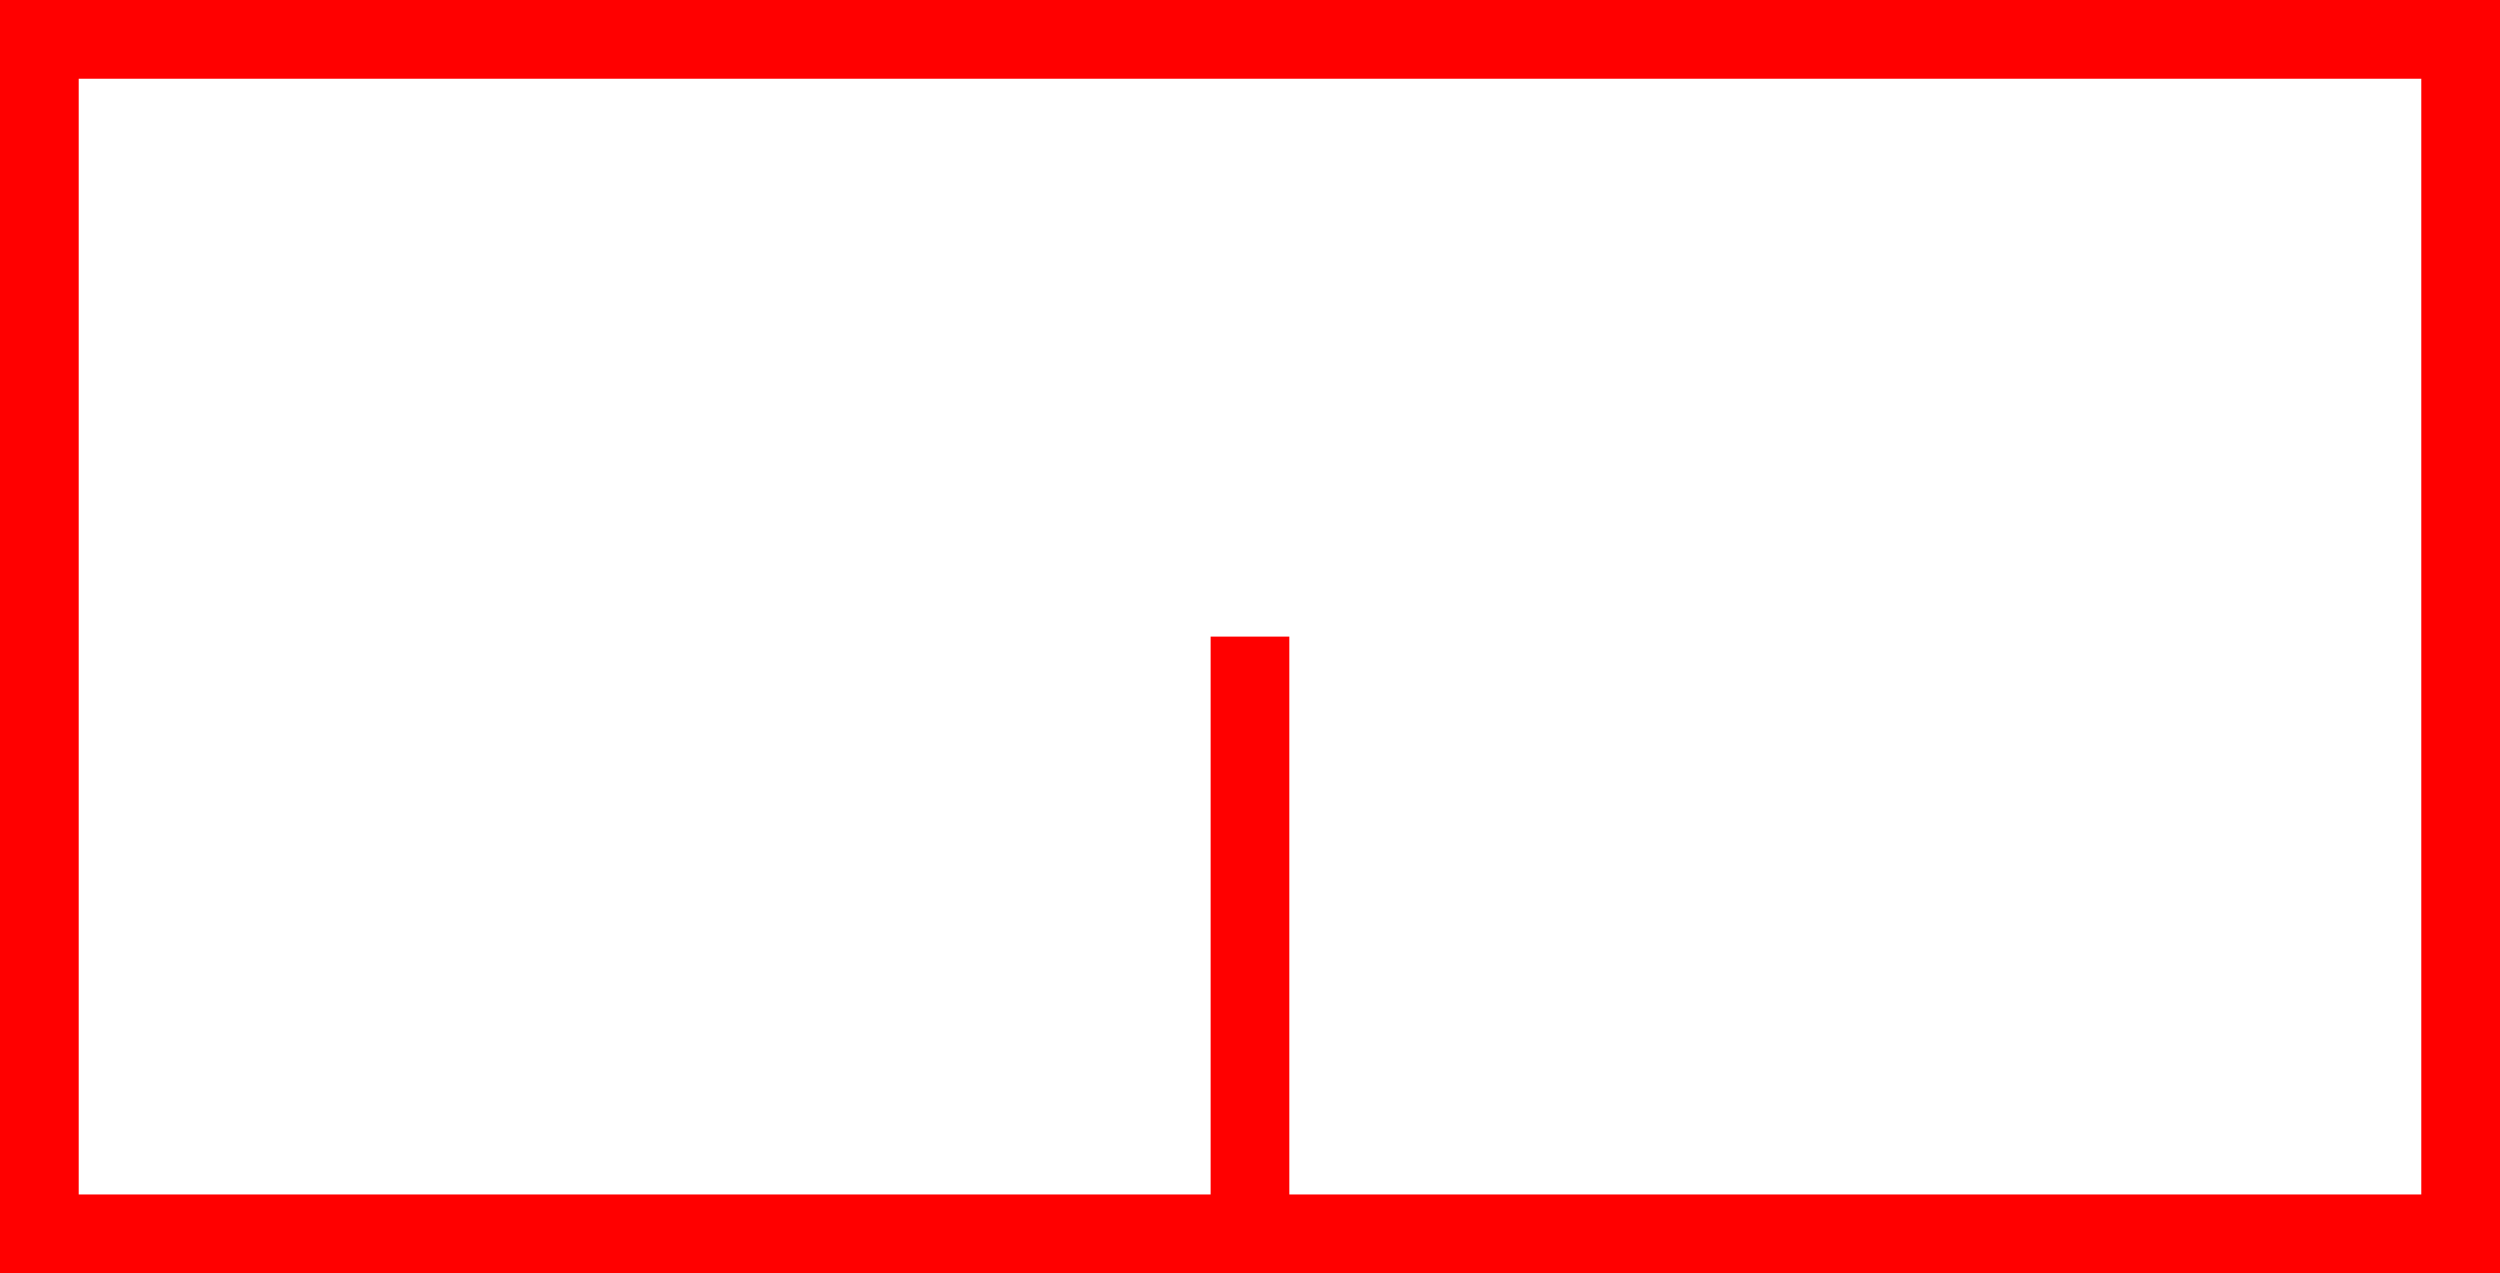 <svg xmlns="http://www.w3.org/2000/svg" width="63.525" height="32.352" viewBox="0 0 63.525 32.352">
  <path id="_020248" data-name="020248" d="M5908.657,489.648V522h63.525V489.648ZM5970.182,520h-28.763V505.824h-2V520h-28.762V491.648h59.525Z" transform="translate(-5908.657 -489.648)" fill="red"/>
</svg>
